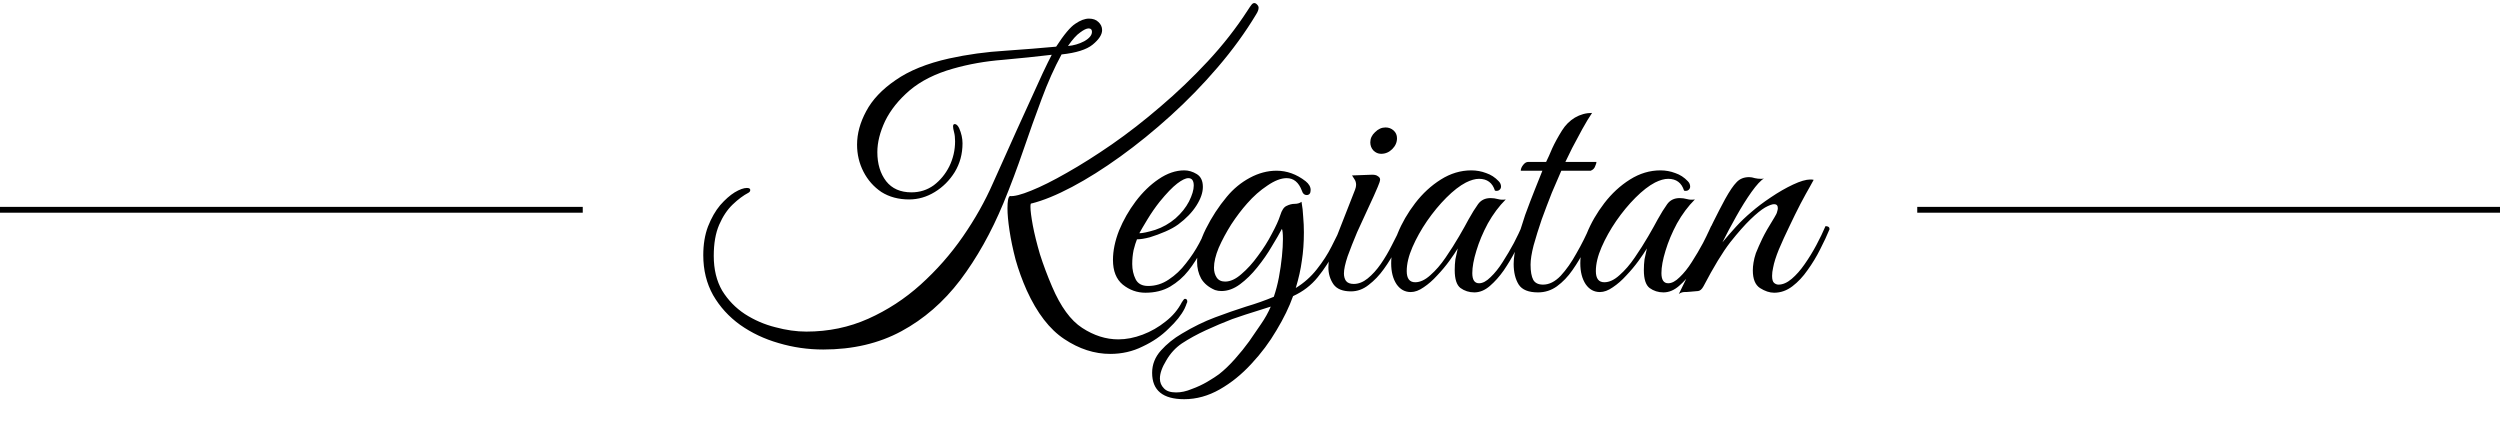 <svg width="429" height="73" viewBox="0 0 429 73" fill="none" xmlns="http://www.w3.org/2000/svg">
<line y1="36" x2="100" y2="36" stroke="black"/>
<path d="M190.514 60.73C187.807 60.73 185.178 59.879 182.626 58.178C180.112 56.515 177.966 53.731 176.188 49.826C175.414 48.086 174.776 46.327 174.274 44.548C173.81 42.769 173.462 41.107 173.23 39.56C172.998 38.013 172.882 36.737 172.882 35.732C172.882 34.495 173.017 33.799 173.288 33.644C174.022 33.721 175.24 33.412 176.942 32.716C178.682 32.02 180.731 30.995 183.09 29.642C185.487 28.289 188.058 26.665 190.804 24.77C193.588 22.837 196.372 20.671 199.156 18.274C201.978 15.877 204.685 13.286 207.276 10.502C209.866 7.718 212.148 4.799 214.12 1.744C214.39 1.319 214.603 1.009 214.758 0.816C214.912 0.623 215.067 0.526 215.222 0.526C215.415 0.526 215.589 0.623 215.744 0.816C215.898 0.971 215.976 1.145 215.976 1.338C215.976 1.647 215.84 2.015 215.57 2.44C213.714 5.533 211.51 8.569 208.958 11.546C206.444 14.485 203.757 17.249 200.896 19.84C198.034 22.431 195.154 24.77 192.254 26.858C189.354 28.946 186.589 30.686 183.96 32.078C181.33 33.47 179.01 34.417 177 34.92C176.884 34.843 176.826 35.036 176.826 35.5C176.826 36.157 176.961 37.221 177.232 38.69C177.502 40.121 177.908 41.764 178.45 43.62C179.03 45.437 179.726 47.293 180.538 49.188C182.007 52.629 183.728 54.988 185.7 56.264C187.71 57.579 189.779 58.236 191.906 58.236C193.259 58.236 194.651 57.965 196.082 57.424C197.512 56.883 198.827 56.129 200.026 55.162C201.224 54.234 202.152 53.132 202.81 51.856C203.042 51.469 203.216 51.276 203.332 51.276C203.602 51.276 203.738 51.431 203.738 51.74C203.738 51.856 203.699 51.972 203.622 52.088C203.583 52.243 203.467 52.533 203.274 52.958C202.732 54.041 201.824 55.181 200.548 56.38C199.31 57.617 197.822 58.642 196.082 59.454C194.38 60.305 192.524 60.73 190.514 60.73ZM141.272 59.976C138.642 59.976 136.09 59.609 133.616 58.874C131.18 58.178 128.976 57.134 127.004 55.742C125.07 54.35 123.524 52.649 122.364 50.638C121.242 48.627 120.682 46.346 120.682 43.794C120.682 41.938 120.952 40.295 121.494 38.864C122.074 37.395 122.77 36.177 123.582 35.21C124.432 34.243 125.264 33.509 126.076 33.006C126.926 32.503 127.622 32.252 128.164 32.252C128.55 32.252 128.744 32.368 128.744 32.6C128.744 32.793 128.647 32.948 128.454 33.064C127.564 33.528 126.656 34.205 125.728 35.094C124.8 35.983 124.026 37.143 123.408 38.574C122.789 40.005 122.48 41.783 122.48 43.91C122.48 46.23 122.963 48.221 123.93 49.884C124.935 51.508 126.23 52.842 127.816 53.886C129.44 54.93 131.18 55.684 133.036 56.148C134.892 56.651 136.67 56.902 138.372 56.902C142.161 56.902 145.699 56.167 148.986 54.698C152.272 53.229 155.269 51.276 157.976 48.84C160.721 46.365 163.138 43.62 165.226 40.604C167.314 37.588 169.034 34.533 170.388 31.44C170.89 30.319 171.49 28.985 172.186 27.438C172.882 25.853 173.636 24.171 174.448 22.392C175.26 20.613 176.052 18.873 176.826 17.172C177.599 15.471 178.295 13.943 178.914 12.59C179.571 11.198 180.093 10.135 180.48 9.4C177.889 9.709 175.086 9.999 172.07 10.27C169.092 10.502 166.25 11.005 163.544 11.778C160.528 12.629 158.053 13.866 156.12 15.49C154.225 17.114 152.814 18.873 151.886 20.768C150.996 22.663 150.552 24.441 150.552 26.104C150.552 28.115 151.054 29.777 152.06 31.092C153.065 32.368 154.515 33.006 156.41 33.006C157.84 33.006 159.116 32.6 160.238 31.788C161.359 30.937 162.248 29.855 162.906 28.54C163.563 27.187 163.892 25.756 163.892 24.248C163.892 23.629 163.834 23.107 163.718 22.682C163.602 22.257 163.544 21.928 163.544 21.696C163.544 21.425 163.64 21.29 163.834 21.29C164.104 21.29 164.356 21.522 164.588 21.986C164.974 22.875 165.168 23.745 165.168 24.596C165.168 26.413 164.723 28.057 163.834 29.526C162.944 30.957 161.804 32.097 160.412 32.948C159.02 33.799 157.55 34.224 156.004 34.224C154.186 34.224 152.601 33.799 151.248 32.948C149.933 32.059 148.908 30.899 148.174 29.468C147.439 28.037 147.072 26.491 147.072 24.828C147.072 22.933 147.594 21.019 148.638 19.086C149.682 17.114 151.364 15.335 153.684 13.75C156.004 12.126 159.058 10.889 162.848 10.038C166.018 9.342 169.247 8.897 172.534 8.704C175.82 8.472 178.72 8.24 181.234 8.008C182.587 5.92 183.689 4.605 184.54 4.064C185.39 3.484 186.164 3.194 186.86 3.194C187.556 3.194 188.097 3.387 188.484 3.774C188.909 4.161 189.122 4.625 189.122 5.166C189.122 5.939 188.581 6.771 187.498 7.66C186.454 8.511 184.675 9.071 182.162 9.342C180.924 11.623 179.784 14.175 178.74 16.998C177.696 19.782 176.652 22.701 175.608 25.756C174.564 28.811 173.423 31.846 172.186 34.862C170.098 39.889 167.623 44.297 164.762 48.086C161.9 51.837 158.536 54.756 154.67 56.844C150.803 58.932 146.337 59.976 141.272 59.976ZM183.264 7.892C184.23 7.815 185.158 7.544 186.048 7.08C186.937 6.577 187.382 6.036 187.382 5.456C187.382 5.069 187.188 4.876 186.802 4.876C186.454 4.876 185.97 5.108 185.352 5.572C184.733 5.997 184.037 6.771 183.264 7.892ZM196.553 50.232C195.122 50.232 193.827 49.768 192.667 48.84C191.546 47.912 190.985 46.501 190.985 44.606C190.985 43.021 191.333 41.339 192.029 39.56C192.764 37.781 193.711 36.119 194.871 34.572C196.07 32.987 197.384 31.711 198.815 30.744C200.284 29.739 201.754 29.236 203.223 29.236C203.958 29.236 204.673 29.449 205.369 29.874C206.065 30.299 206.413 31.034 206.413 32.078C206.413 33.045 206.046 34.108 205.311 35.268C204.576 36.428 203.532 37.511 202.179 38.516C201.599 38.941 200.864 39.347 199.975 39.734C199.086 40.121 198.196 40.449 197.307 40.72C196.418 40.952 195.683 41.068 195.103 41.068C194.91 41.532 194.716 42.151 194.523 42.924C194.368 43.697 194.291 44.49 194.291 45.302C194.291 46.269 194.484 47.139 194.871 47.912C195.258 48.685 195.973 49.072 197.017 49.072C198.293 49.072 199.472 48.705 200.555 47.97C201.676 47.235 202.662 46.307 203.513 45.186C204.402 44.065 205.156 42.924 205.775 41.764C206.394 40.604 206.877 39.618 207.225 38.806C207.689 38.806 207.921 38.98 207.921 39.328C207.418 40.411 206.838 41.59 206.181 42.866C205.562 44.142 204.808 45.341 203.919 46.462C203.068 47.545 202.024 48.453 200.787 49.188C199.588 49.884 198.177 50.232 196.553 50.232ZM195.509 40.024C196.05 40.024 196.959 39.831 198.235 39.444C199.511 39.019 200.671 38.361 201.715 37.472C202.72 36.583 203.494 35.616 204.035 34.572C204.576 33.489 204.847 32.581 204.847 31.846C204.847 30.995 204.538 30.57 203.919 30.57C203.455 30.57 202.817 30.879 202.005 31.498C201.193 32.117 200.188 33.161 198.989 34.63C198.254 35.558 197.558 36.563 196.901 37.646C196.244 38.729 195.78 39.521 195.509 40.024ZM203.215 68.502C199.542 68.502 197.705 66.994 197.705 63.978C197.705 62.547 198.208 61.271 199.213 60.15C200.218 59.029 201.417 58.062 202.809 57.25C204.742 56.09 206.637 55.162 208.493 54.466C210.349 53.77 212.128 53.151 213.829 52.61C215.53 52.107 217.116 51.547 218.585 50.928C218.933 49.923 219.223 48.821 219.455 47.622C219.687 46.385 219.861 45.186 219.977 44.026C220.093 42.866 220.151 41.861 220.151 41.01C220.151 40.121 220.093 39.541 219.977 39.27C219.552 40.082 218.972 41.087 218.237 42.286C217.541 43.485 216.71 44.683 215.743 45.882C214.815 47.042 213.829 48.009 212.785 48.782C211.741 49.555 210.678 49.942 209.595 49.942C209.208 49.942 208.841 49.884 208.493 49.768C207.41 49.304 206.618 48.647 206.115 47.796C205.651 46.945 205.419 45.979 205.419 44.896C205.419 43.156 205.922 41.281 206.927 39.27C207.932 37.259 209.131 35.423 210.523 33.76C211.644 32.407 212.959 31.324 214.467 30.512C215.975 29.7 217.502 29.294 219.049 29.294C220.828 29.294 222.49 29.893 224.037 31.092C224.617 31.556 224.907 32.059 224.907 32.6C224.907 33.18 224.675 33.47 224.211 33.47C223.824 33.47 223.554 33.219 223.399 32.716C222.858 31.285 221.988 30.57 220.789 30.57C219.822 30.57 218.72 30.995 217.483 31.846C216.246 32.658 215.086 33.683 214.003 34.92C213.075 35.964 212.166 37.163 211.277 38.516C210.426 39.869 209.711 41.203 209.131 42.518C208.59 43.833 208.319 44.973 208.319 45.94C208.319 46.597 208.474 47.158 208.783 47.622C209.092 48.086 209.576 48.318 210.233 48.318C211.122 48.318 212.05 47.893 213.017 47.042C214.022 46.191 214.97 45.147 215.859 43.91C216.787 42.673 217.58 41.416 218.237 40.14C218.933 38.864 219.416 37.801 219.687 36.95C219.958 36.061 220.325 35.519 220.789 35.326C221.253 35.094 221.717 34.978 222.181 34.978C222.645 34.978 223.032 34.862 223.341 34.63C223.496 35.481 223.592 36.351 223.631 37.24C223.708 38.091 223.747 38.961 223.747 39.85C223.747 41.629 223.631 43.253 223.399 44.722C223.206 46.191 222.858 47.757 222.355 49.42C223.747 48.569 224.946 47.506 225.951 46.23C226.995 44.915 227.846 43.601 228.503 42.286C229.199 40.933 229.76 39.773 230.185 38.806C230.649 38.806 230.881 38.98 230.881 39.328C230.378 40.372 229.74 41.648 228.967 43.156C228.232 44.664 227.285 46.133 226.125 47.564C225.004 48.956 223.592 50.039 221.891 50.812C221.234 52.668 220.286 54.621 219.049 56.67C217.85 58.719 216.42 60.633 214.757 62.412C213.094 64.229 211.277 65.699 209.305 66.82C207.333 67.941 205.303 68.502 203.215 68.502ZM201.823 67.342C202.674 67.342 203.563 67.149 204.491 66.762C205.458 66.414 206.366 65.989 207.217 65.486C208.068 64.983 208.725 64.558 209.189 64.21C210.078 63.514 210.987 62.644 211.915 61.6C212.843 60.556 213.655 59.551 214.351 58.584C215.008 57.656 215.685 56.67 216.381 55.626C217.077 54.621 217.638 53.615 218.063 52.61L215.685 53.364C214.409 53.751 212.998 54.215 211.451 54.756C209.943 55.336 208.435 55.974 206.927 56.67C205.419 57.366 204.046 58.12 202.809 58.932C201.726 59.667 200.837 60.633 200.141 61.832C199.406 63.031 199.039 64.075 199.039 64.964C199.039 65.621 199.271 66.182 199.735 66.646C200.16 67.11 200.856 67.342 201.823 67.342ZM231.837 50C230.406 50 229.401 49.594 228.821 48.782C228.241 47.931 227.951 46.965 227.951 45.882C227.951 45.302 228.009 44.722 228.125 44.142C228.28 43.523 228.454 42.963 228.647 42.46L232.533 32.542C232.649 32.233 232.707 31.962 232.707 31.73C232.707 31.343 232.61 31.015 232.417 30.744C232.224 30.435 232.088 30.222 232.011 30.106L235.201 29.99C235.781 29.951 236.187 30.029 236.419 30.222C236.69 30.377 236.825 30.57 236.825 30.802C236.825 31.034 236.69 31.459 236.419 32.078C236.032 33.006 235.51 34.166 234.853 35.558C234.196 36.95 233.538 38.381 232.881 39.85C232.262 41.319 231.721 42.692 231.257 43.968C230.832 45.244 230.619 46.23 230.619 46.926C230.619 47.429 230.735 47.854 230.967 48.202C231.238 48.55 231.682 48.724 232.301 48.724C233.113 48.724 233.906 48.415 234.679 47.796C235.491 47.139 236.245 46.307 236.941 45.302C237.637 44.297 238.275 43.214 238.855 42.054C239.474 40.894 239.996 39.811 240.421 38.806C240.885 38.806 241.117 38.98 241.117 39.328C240.73 40.295 240.228 41.397 239.609 42.634C238.99 43.871 238.275 45.051 237.463 46.172C236.69 47.255 235.82 48.163 234.853 48.898C233.925 49.633 232.92 50 231.837 50ZM236.999 26.394C236.496 26.394 236.052 26.201 235.665 25.814C235.317 25.427 235.143 24.963 235.143 24.422C235.143 23.765 235.414 23.185 235.955 22.682C236.496 22.141 237.096 21.87 237.753 21.87C238.294 21.87 238.758 22.044 239.145 22.392C239.532 22.74 239.725 23.185 239.725 23.726C239.725 24.422 239.454 25.041 238.913 25.582C238.372 26.123 237.734 26.394 236.999 26.394ZM252.994 50.174C252.105 50.174 251.312 49.923 250.616 49.42C249.959 48.917 249.63 47.893 249.63 46.346C249.63 45.689 249.669 45.07 249.746 44.49C249.862 43.91 249.998 43.291 250.152 42.634C249.804 43.214 249.321 43.929 248.702 44.78C248.084 45.631 247.388 46.462 246.614 47.274C245.88 48.086 245.106 48.763 244.294 49.304C243.521 49.845 242.786 50.116 242.09 50.116C241.085 50.116 240.273 49.671 239.654 48.782C239.036 47.854 238.726 46.655 238.726 45.186C238.726 43.601 239.094 41.899 239.828 40.082C240.563 38.265 241.568 36.525 242.844 34.862C244.12 33.199 245.59 31.846 247.252 30.802C248.915 29.758 250.655 29.236 252.472 29.236C253.362 29.236 254.212 29.391 255.024 29.7C255.836 29.971 256.552 30.435 257.17 31.092C257.441 31.363 257.576 31.672 257.576 32.02C257.576 32.252 257.48 32.445 257.286 32.6C257.093 32.755 256.842 32.793 256.532 32.716C256.107 31.363 255.198 30.686 253.806 30.686C253.149 30.686 252.395 30.899 251.544 31.324C250.5 31.865 249.379 32.735 248.18 33.934C247.02 35.094 245.918 36.428 244.874 37.936C243.869 39.405 243.038 40.894 242.38 42.402C241.723 43.91 241.394 45.283 241.394 46.52C241.394 47.796 241.878 48.434 242.844 48.434C243.695 48.434 244.565 48.028 245.454 47.216C246.382 46.404 247.252 45.399 248.064 44.2C248.915 42.963 249.688 41.745 250.384 40.546C251.08 39.347 251.622 38.381 252.008 37.646C252.588 36.602 253.13 35.732 253.632 35.036C254.135 34.34 254.85 33.992 255.778 33.992C256.204 33.992 256.629 34.05 257.054 34.166C257.48 34.282 257.924 34.301 258.388 34.224C257.228 35.384 256.204 36.757 255.314 38.342C254.464 39.927 253.806 41.493 253.342 43.04C252.878 44.548 252.646 45.824 252.646 46.868C252.646 48.028 253.033 48.608 253.806 48.608C254.425 48.608 255.082 48.26 255.778 47.564C256.513 46.868 257.209 45.998 257.866 44.954C258.562 43.871 259.2 42.789 259.78 41.706C260.36 40.585 260.824 39.618 261.172 38.806C261.366 38.806 261.52 38.825 261.636 38.864C261.791 38.903 261.868 39.057 261.868 39.328C261.83 39.483 261.752 39.657 261.636 39.85C261.559 40.005 261.424 40.295 261.23 40.72C260.921 41.339 260.496 42.17 259.954 43.214C259.413 44.258 258.775 45.321 258.04 46.404C257.306 47.448 256.513 48.337 255.662 49.072C254.812 49.807 253.922 50.174 252.994 50.174ZM273.201 19.376C272.699 20.111 272.138 21.039 271.519 22.16C270.901 23.281 270.321 24.364 269.779 25.408C269.277 26.452 268.89 27.245 268.619 27.786H273.955C273.955 27.941 273.878 28.192 273.723 28.54C273.607 28.888 273.356 29.139 272.969 29.294H267.923C267.459 30.338 266.918 31.595 266.299 33.064C265.719 34.533 265.139 36.061 264.559 37.646C264.018 39.231 263.554 40.72 263.167 42.112C262.819 43.465 262.645 44.567 262.645 45.418C262.645 46.578 262.8 47.448 263.109 48.028C263.419 48.569 263.979 48.84 264.791 48.84C265.835 48.84 266.841 48.337 267.807 47.332C268.774 46.288 269.683 44.993 270.533 43.446C271.423 41.899 272.196 40.353 272.853 38.806C273.317 38.806 273.549 38.98 273.549 39.328C273.124 40.372 272.602 41.513 271.983 42.75C271.365 43.987 270.649 45.186 269.837 46.346C269.064 47.467 268.175 48.395 267.169 49.13C266.203 49.826 265.12 50.174 263.921 50.174C262.297 50.174 261.195 49.729 260.615 48.84C260.035 47.912 259.745 46.733 259.745 45.302C259.745 44.258 259.939 43.001 260.325 41.532C260.712 40.024 261.176 38.477 261.717 36.892C262.297 35.307 262.858 33.837 263.399 32.484C263.941 31.092 264.366 30.029 264.675 29.294H260.963C260.963 28.985 261.099 28.656 261.369 28.308C261.64 27.96 261.93 27.786 262.239 27.786H265.313C265.623 27.167 265.971 26.394 266.357 25.466C266.783 24.538 267.343 23.513 268.039 22.392C268.619 21.464 269.354 20.729 270.243 20.188C271.171 19.647 272.157 19.376 273.201 19.376ZM285.449 50.174C284.56 50.174 283.767 49.923 283.071 49.42C282.414 48.917 282.085 47.893 282.085 46.346C282.085 45.689 282.124 45.07 282.201 44.49C282.317 43.91 282.453 43.291 282.607 42.634C282.259 43.214 281.776 43.929 281.157 44.78C280.539 45.631 279.843 46.462 279.069 47.274C278.335 48.086 277.561 48.763 276.749 49.304C275.976 49.845 275.241 50.116 274.545 50.116C273.54 50.116 272.728 49.671 272.109 48.782C271.491 47.854 271.181 46.655 271.181 45.186C271.181 43.601 271.549 41.899 272.283 40.082C273.018 38.265 274.023 36.525 275.299 34.862C276.575 33.199 278.045 31.846 279.707 30.802C281.37 29.758 283.11 29.236 284.927 29.236C285.817 29.236 286.667 29.391 287.479 29.7C288.291 29.971 289.007 30.435 289.625 31.092C289.896 31.363 290.031 31.672 290.031 32.02C290.031 32.252 289.935 32.445 289.741 32.6C289.548 32.755 289.297 32.793 288.987 32.716C288.562 31.363 287.653 30.686 286.261 30.686C285.604 30.686 284.85 30.899 283.999 31.324C282.955 31.865 281.834 32.735 280.635 33.934C279.475 35.094 278.373 36.428 277.329 37.936C276.324 39.405 275.493 40.894 274.835 42.402C274.178 43.91 273.849 45.283 273.849 46.52C273.849 47.796 274.333 48.434 275.299 48.434C276.15 48.434 277.02 48.028 277.909 47.216C278.837 46.404 279.707 45.399 280.519 44.2C281.37 42.963 282.143 41.745 282.839 40.546C283.535 39.347 284.077 38.381 284.463 37.646C285.043 36.602 285.585 35.732 286.087 35.036C286.59 34.34 287.305 33.992 288.233 33.992C288.659 33.992 289.084 34.05 289.509 34.166C289.935 34.282 290.379 34.301 290.843 34.224C289.683 35.384 288.659 36.757 287.769 38.342C286.919 39.927 286.261 41.493 285.797 43.04C285.333 44.548 285.101 45.824 285.101 46.868C285.101 48.028 285.488 48.608 286.261 48.608C286.88 48.608 287.537 48.26 288.233 47.564C288.968 46.868 289.664 45.998 290.321 44.954C291.017 43.871 291.655 42.789 292.235 41.706C292.815 40.585 293.279 39.618 293.627 38.806C293.821 38.806 293.975 38.825 294.091 38.864C294.246 38.903 294.323 39.057 294.323 39.328C294.285 39.483 294.207 39.657 294.091 39.85C294.014 40.005 293.879 40.295 293.685 40.72C293.376 41.339 292.951 42.17 292.409 43.214C291.868 44.258 291.23 45.321 290.495 46.404C289.761 47.448 288.968 48.337 288.117 49.072C287.267 49.807 286.377 50.174 285.449 50.174ZM288.083 50.464C289.475 47.641 290.809 44.857 292.085 42.112C293.361 39.328 294.675 36.679 296.029 34.166C296.802 32.774 297.459 31.807 298.001 31.266C298.542 30.686 299.257 30.396 300.147 30.396C300.456 30.396 300.785 30.454 301.133 30.57C301.481 30.647 301.829 30.686 302.177 30.686C302.409 30.686 302.583 30.667 302.699 30.628C302.157 30.937 301.442 31.711 300.553 32.948C299.702 34.147 298.832 35.539 297.943 37.124C297.053 38.709 296.261 40.198 295.565 41.59C296.299 40.701 297.073 39.811 297.885 38.922C298.697 38.033 299.586 37.182 300.553 36.37C301.481 35.558 302.583 34.727 303.859 33.876C305.173 32.987 306.449 32.252 307.687 31.672C308.924 31.092 309.91 30.802 310.645 30.802C310.915 30.802 311.109 30.821 311.225 30.86C311.225 30.86 311.012 31.247 310.587 32.02C310.161 32.755 309.62 33.741 308.963 34.978C308.344 36.177 307.706 37.472 307.049 38.864C306.391 40.217 305.792 41.532 305.251 42.808C304.748 44.045 304.419 45.089 304.265 45.94C304.149 46.443 304.091 46.907 304.091 47.332C304.091 47.951 304.207 48.357 304.439 48.55C304.671 48.743 304.922 48.84 305.193 48.84C305.927 48.84 306.681 48.511 307.455 47.854C308.228 47.197 308.963 46.365 309.659 45.36C310.393 44.316 311.07 43.214 311.689 42.054C312.307 40.894 312.829 39.811 313.255 38.806C313.719 38.806 313.951 38.98 313.951 39.328C313.525 40.372 312.984 41.532 312.327 42.808C311.708 44.045 310.993 45.225 310.181 46.346C309.407 47.467 308.537 48.395 307.571 49.13C306.604 49.865 305.56 50.232 304.439 50.232C303.665 50.232 302.853 49.961 302.003 49.42C301.191 48.879 300.785 47.873 300.785 46.404C300.785 45.979 300.823 45.534 300.901 45.07C300.978 44.567 301.113 44.026 301.307 43.446C301.616 42.673 301.983 41.841 302.409 40.952C302.834 40.063 303.53 38.845 304.497 37.298C304.767 36.873 304.922 36.544 304.961 36.312C305.038 36.08 305.077 35.887 305.077 35.732C305.077 35.268 304.864 35.036 304.439 35.036C304.091 35.036 303.569 35.229 302.873 35.616C302.215 36.003 301.384 36.679 300.379 37.646C299.412 38.574 298.252 39.889 296.899 41.59C295.584 43.291 294.057 45.805 292.317 49.13C292.046 49.633 291.737 49.903 291.389 49.942C291.079 49.981 290.635 50.019 290.055 50.058C289.668 50.097 289.301 50.116 288.953 50.116C288.605 50.155 288.315 50.271 288.083 50.464Z" fill="black"/>
<line x1="329" y1="36" x2="429" y2="36" stroke="black"/>
</svg>
